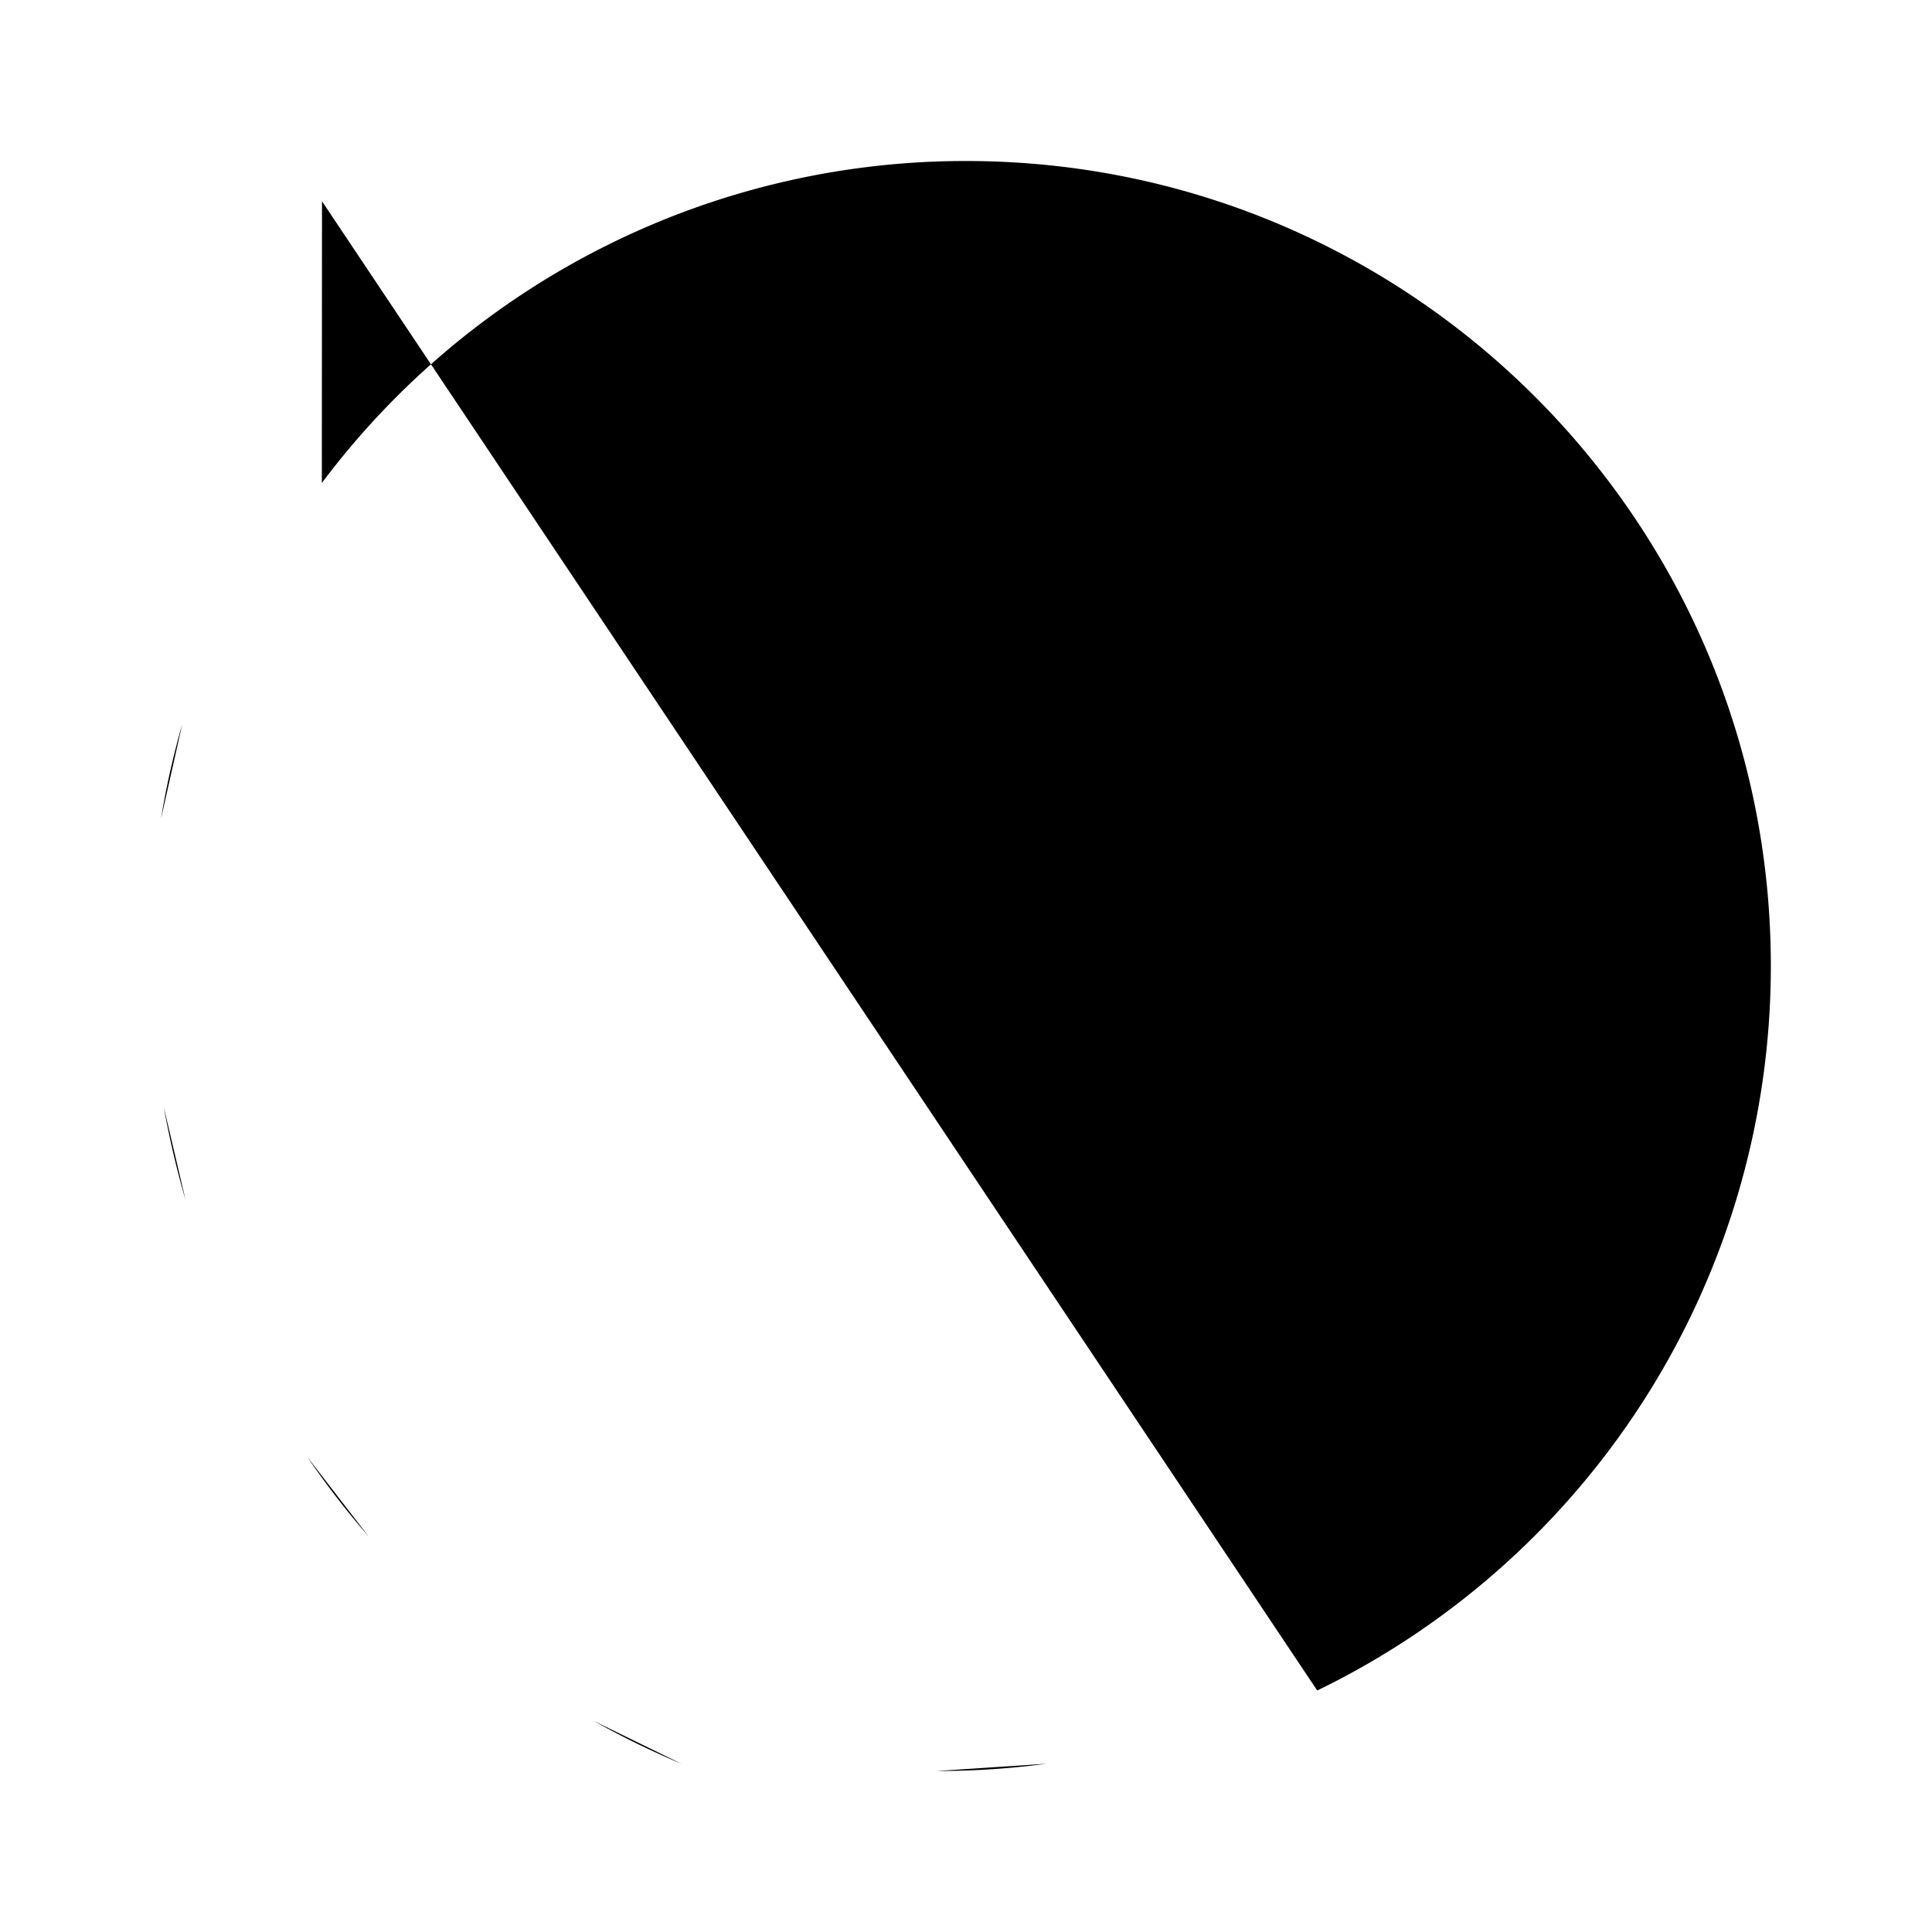 <svg xmlns="http://www.w3.org/2000/svg" viewBox="0 0 24 24"><path d="M4 2.5 3.998 6a9.99 9.99 0 0 1 8-4c5.524 0 10 4.477 10 10a10 10 0 0 1-5.635 9M11.637 22q.695 0 1.363-.09M2.263 9A10 10 0 0 0 2 10.172m.034 3.578q.105.585.271 1.156m1.51 3.19q.354.518.766.993m2.793 2.288q.526.296 1.093.534"/></svg>